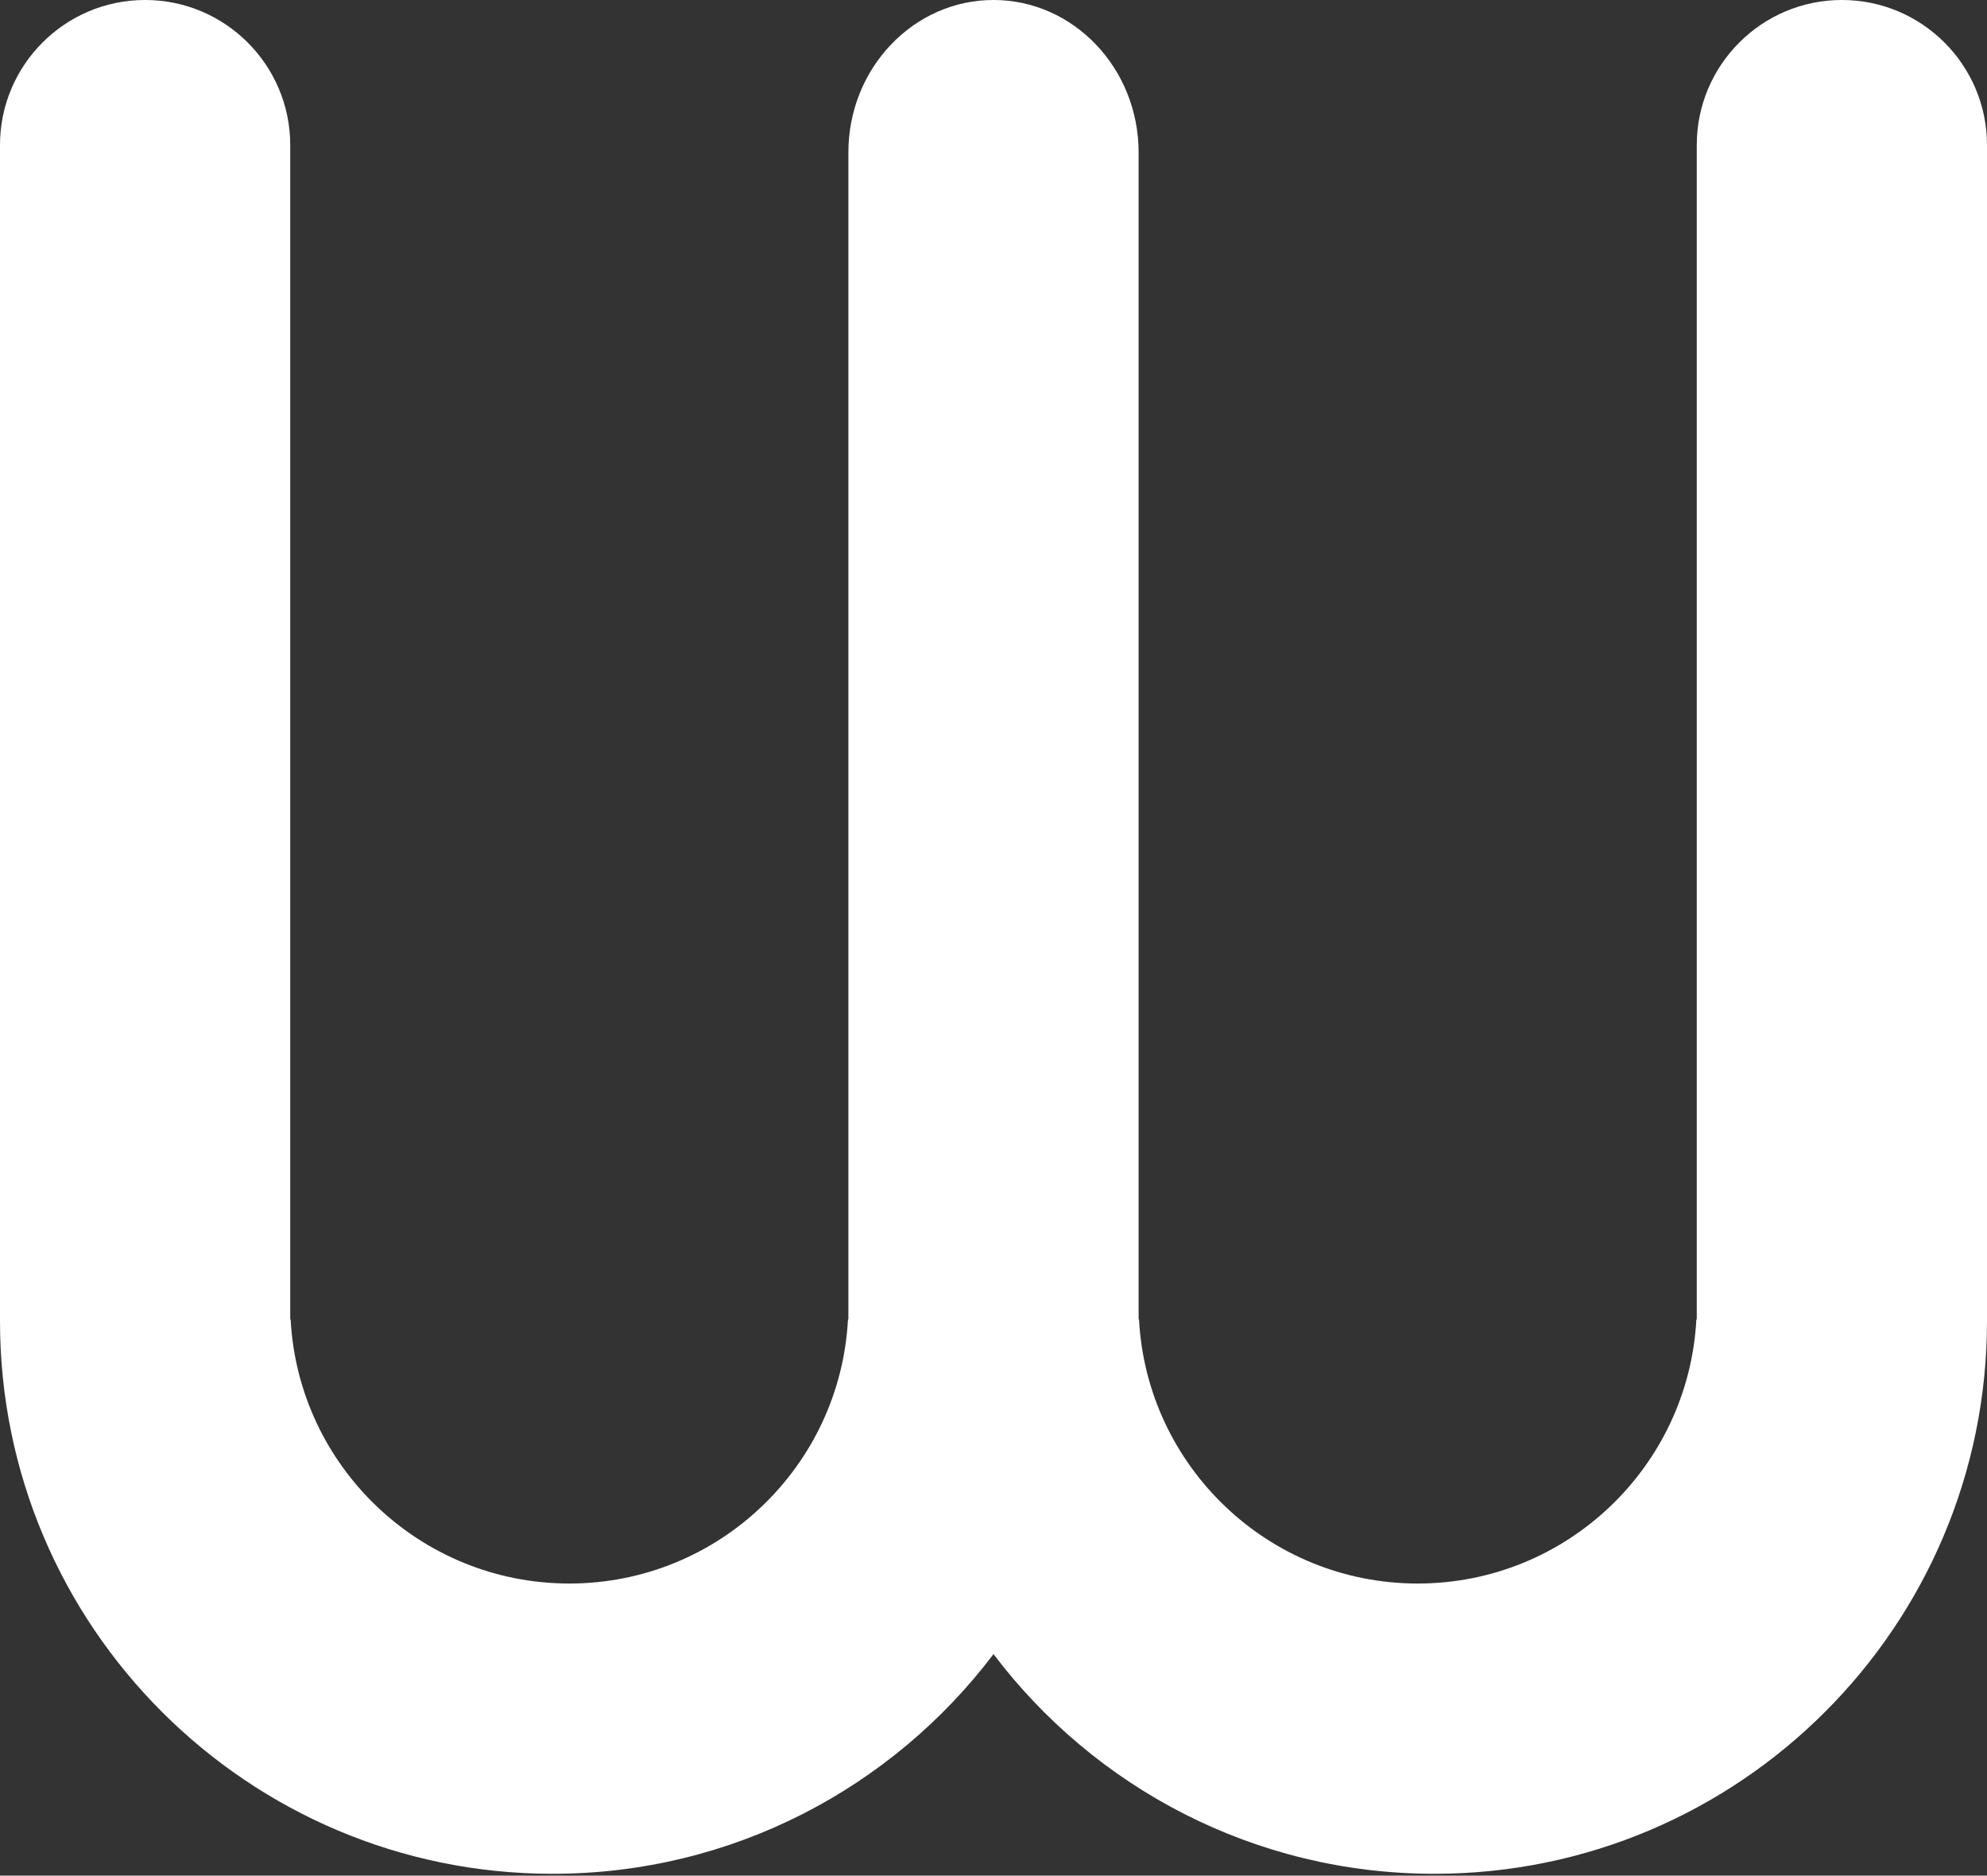 <svg width="445px" height="420px" version="1.1" xmlns="http://www.w3.org/2000/svg" xmlns:xlink="http://www.w3.org/1999/xlink" xml:space="preserve" xmlns:serif="http://www.serif.com/" style="fill-rule:evenodd;clip-rule:evenodd;stroke-linejoin:round;stroke-miterlimit:2;"><rect width="100%" height="100%" fill="#333333" stroke="none"/><g transform="matrix(5,0,0,5,-1665,-805.102)"><g transform="matrix(1,0,0,1,-18,-57.98)"><path d="M402,278.087l0.018,-0c0.347,6.588 5.807,11.831 12.482,11.831c6.675,0 12.135,-5.243 12.482,-11.831l0.018,-0l0,-52.587c0,-3.587 2.913,-6.5 6.5,-6.5c3.587,0 6.5,2.913 6.5,6.5l0,52.668c0,13.66 -11.09,24.75 -24.75,24.75c-8.062,0 -15.229,-3.863 -19.75,-9.839c-4.521,5.976 -11.688,9.839 -19.75,9.839c-13.66,0 -24.75,-11.09 -24.75,-24.75l0,-52.668c0,-3.587 2.913,-6.5 6.5,-6.5c3.587,0 6.5,2.913 6.5,6.5l0,52.587l0.018,-0c0.347,6.588 5.807,11.831 12.482,11.831c6.675,0 12.135,-5.243 12.482,-11.831l0.018,-0l0,-52.257c0,-3.77 2.913,-6.83 6.5,-6.83c3.587,0 6.5,3.06 6.5,6.83l0,52.257Z" style="fill:white;"/></g></g></svg>